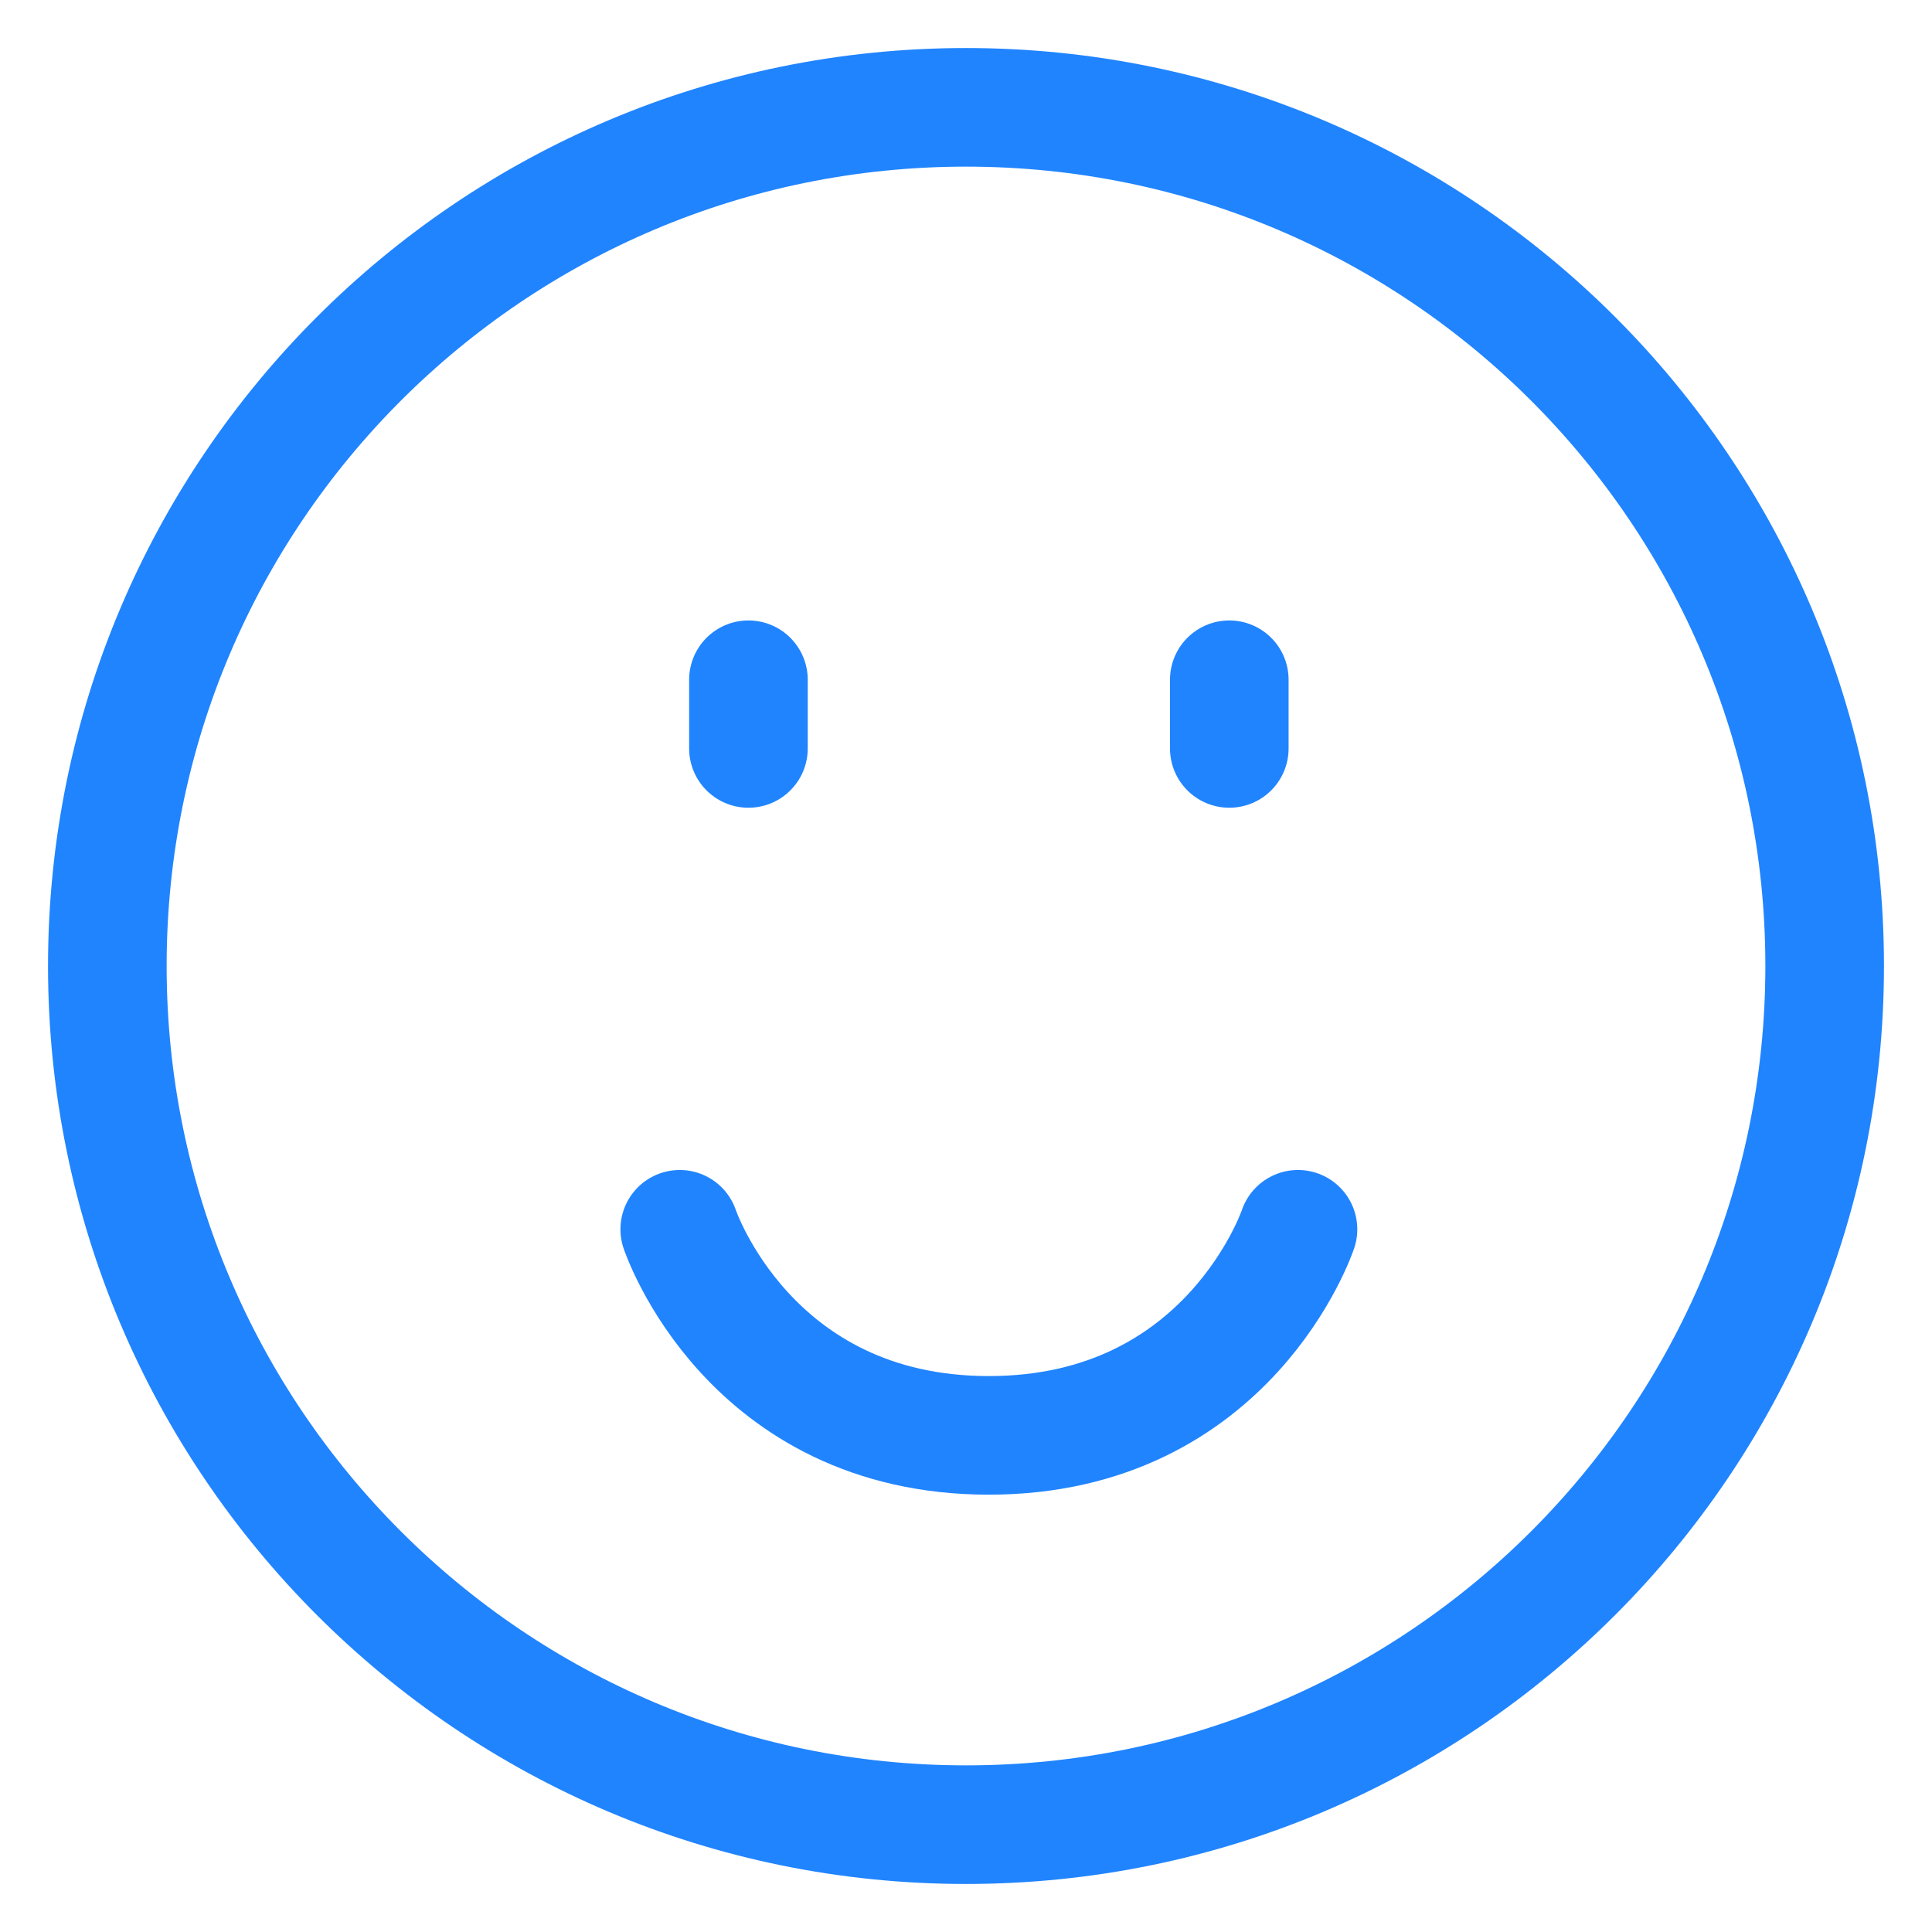 <svg width="18" height="18" viewBox="0 0 18 18" fill="none" xmlns="http://www.w3.org/2000/svg">
<path d="M9 17C13.418 17 17 13.418 17 9C17 4.582 13.418 1 9 1C4.582 1 1 4.582 1 9C1 13.418 4.582 17 9 17Z" stroke="#2084FF" stroke-width="1.105" stroke-linecap="round" stroke-linejoin="round"/>
<path d="M6.333 11.453C6.333 11.453 6.973 13.373 9.213 13.373C11.453 13.373 12.093 11.453 12.093 11.453M11.453 6.973V6.333V6.973ZM6.973 6.973V6.333V6.973Z" stroke="#2084FF" stroke-width="1.105" stroke-linecap="round" stroke-linejoin="round"/>
</svg>
